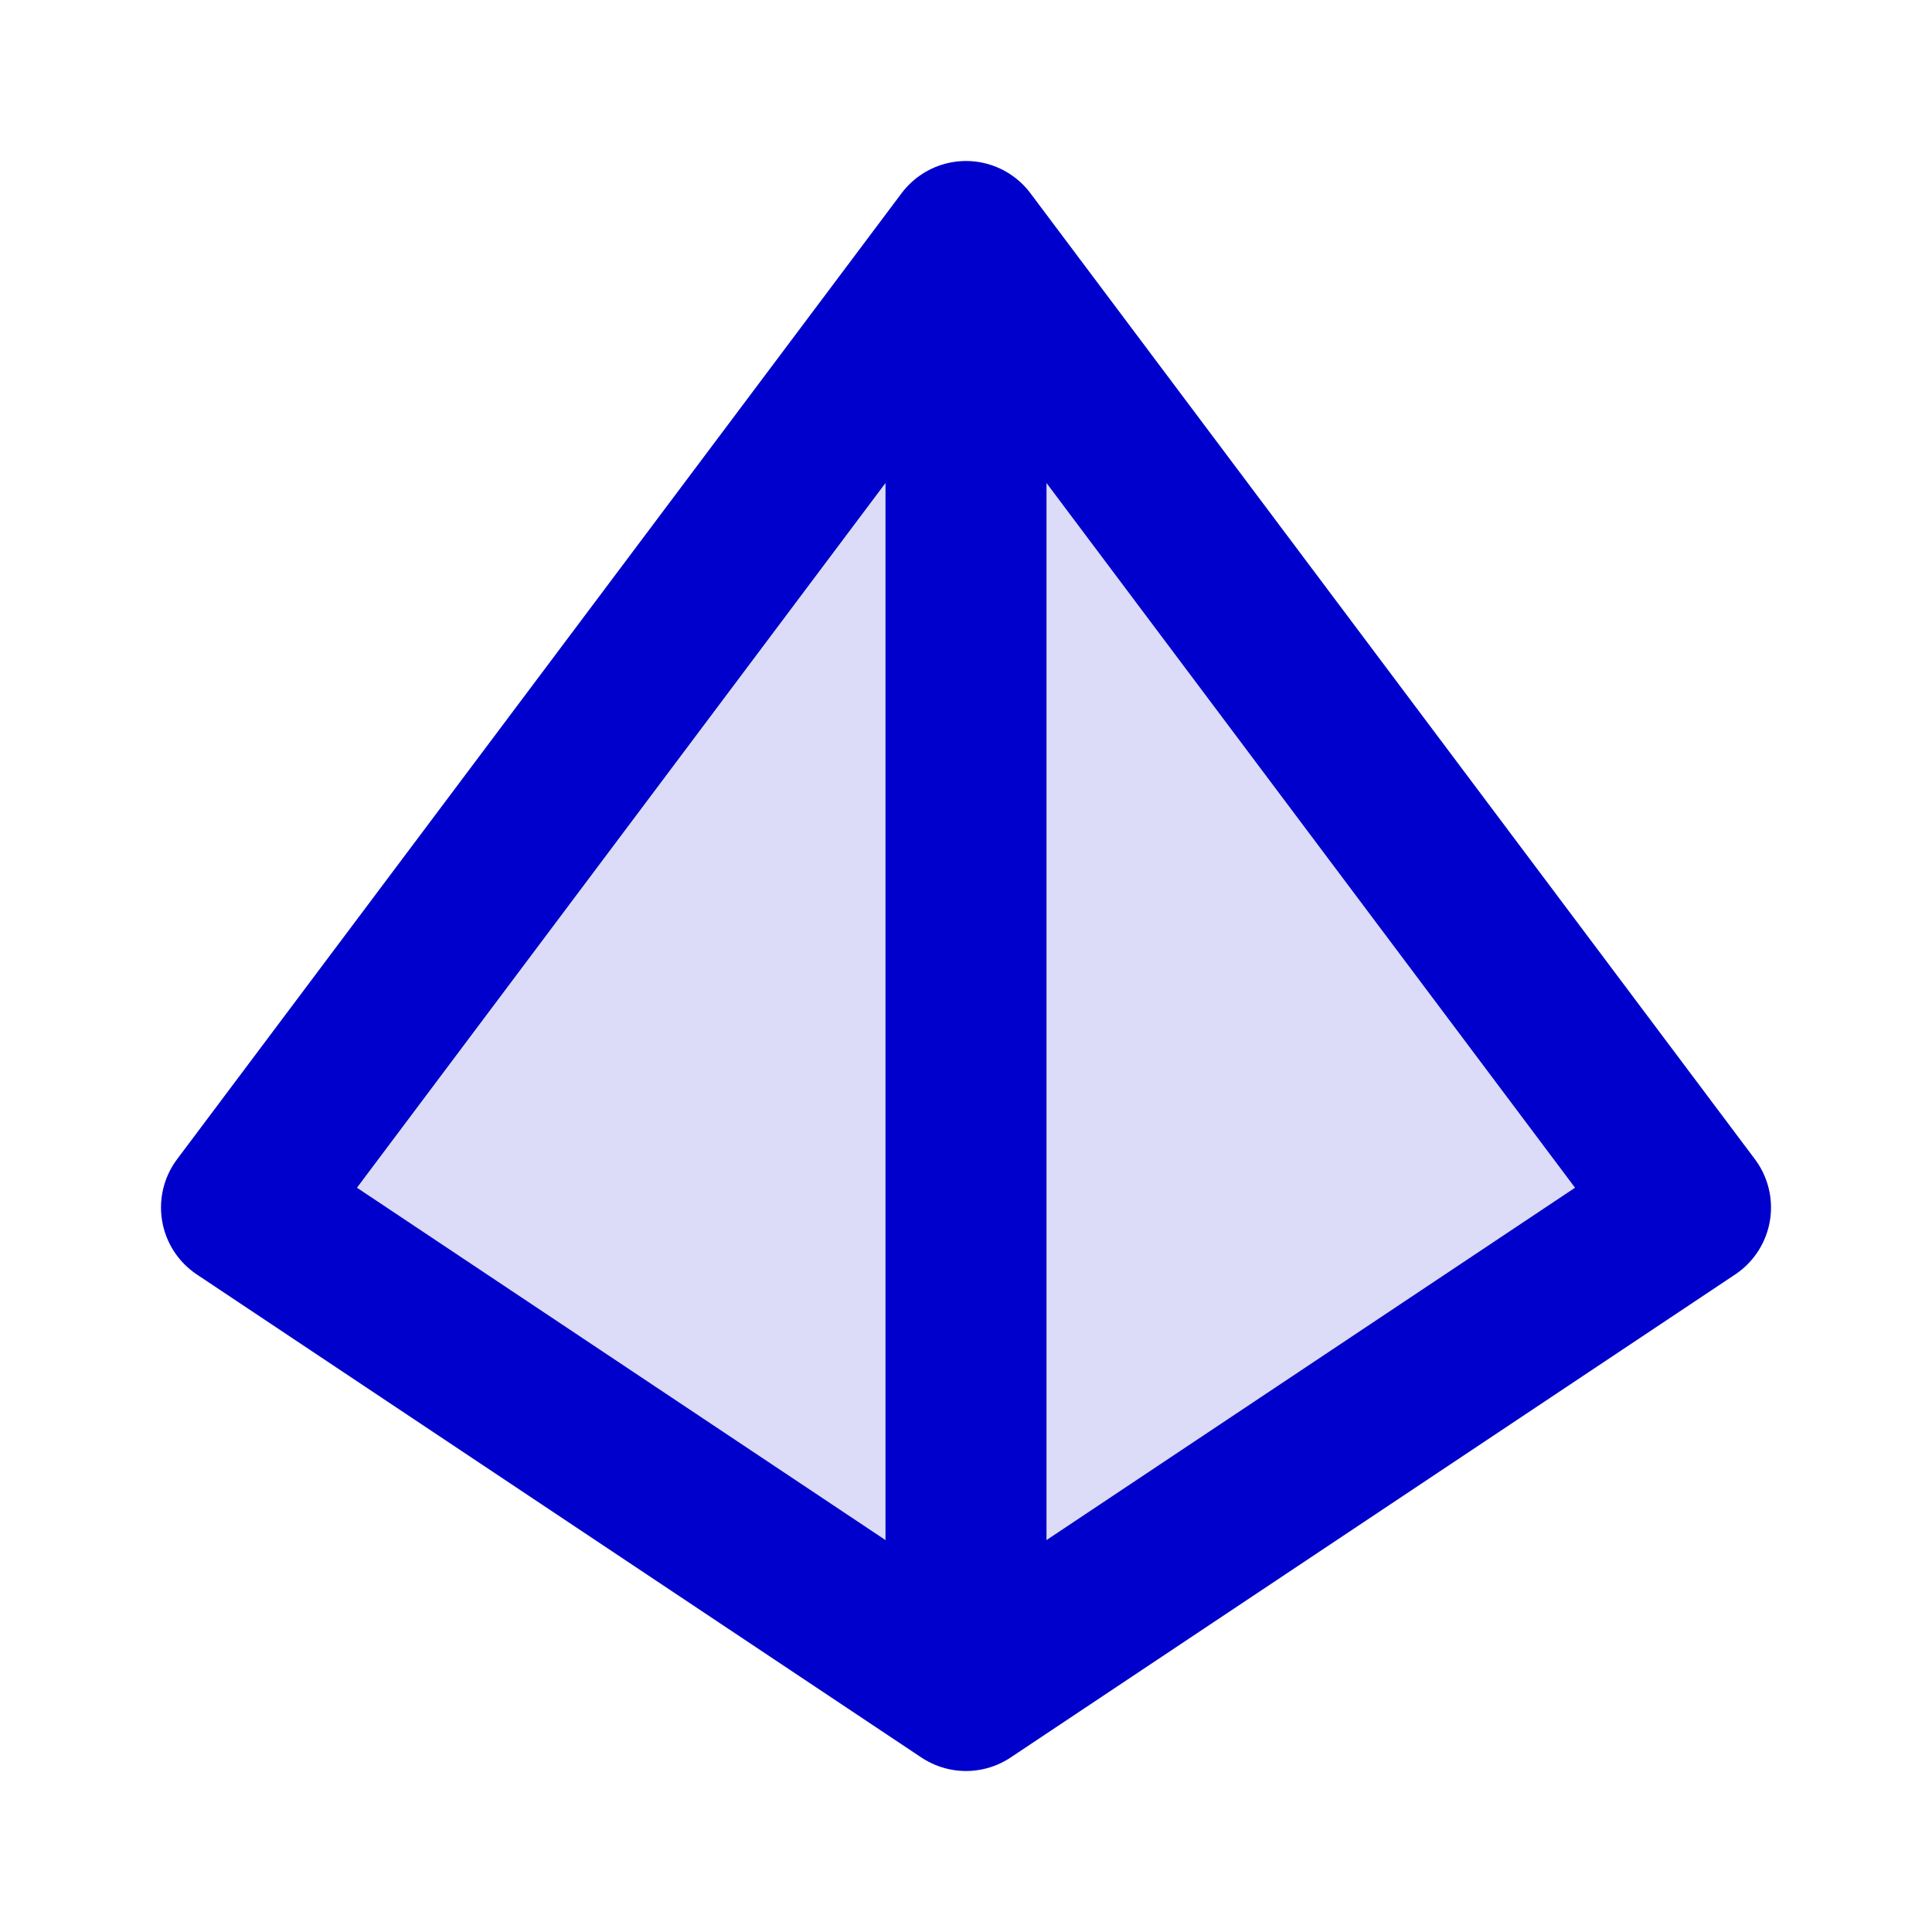 <svg width="24" height="24" viewBox="0 0 24 24" fill="none" xmlns="http://www.w3.org/2000/svg">
<path opacity="0.14" d="M3 15L12 3L21 15L12 21L3 15Z" fill="#0000CC"/>
<path d="M12 3L3 15L12 21M12 3L21 15L12 21M12 3V21" stroke="#0000CC" stroke-width="2" stroke-linecap="round" stroke-linejoin="round"/>
</svg>
